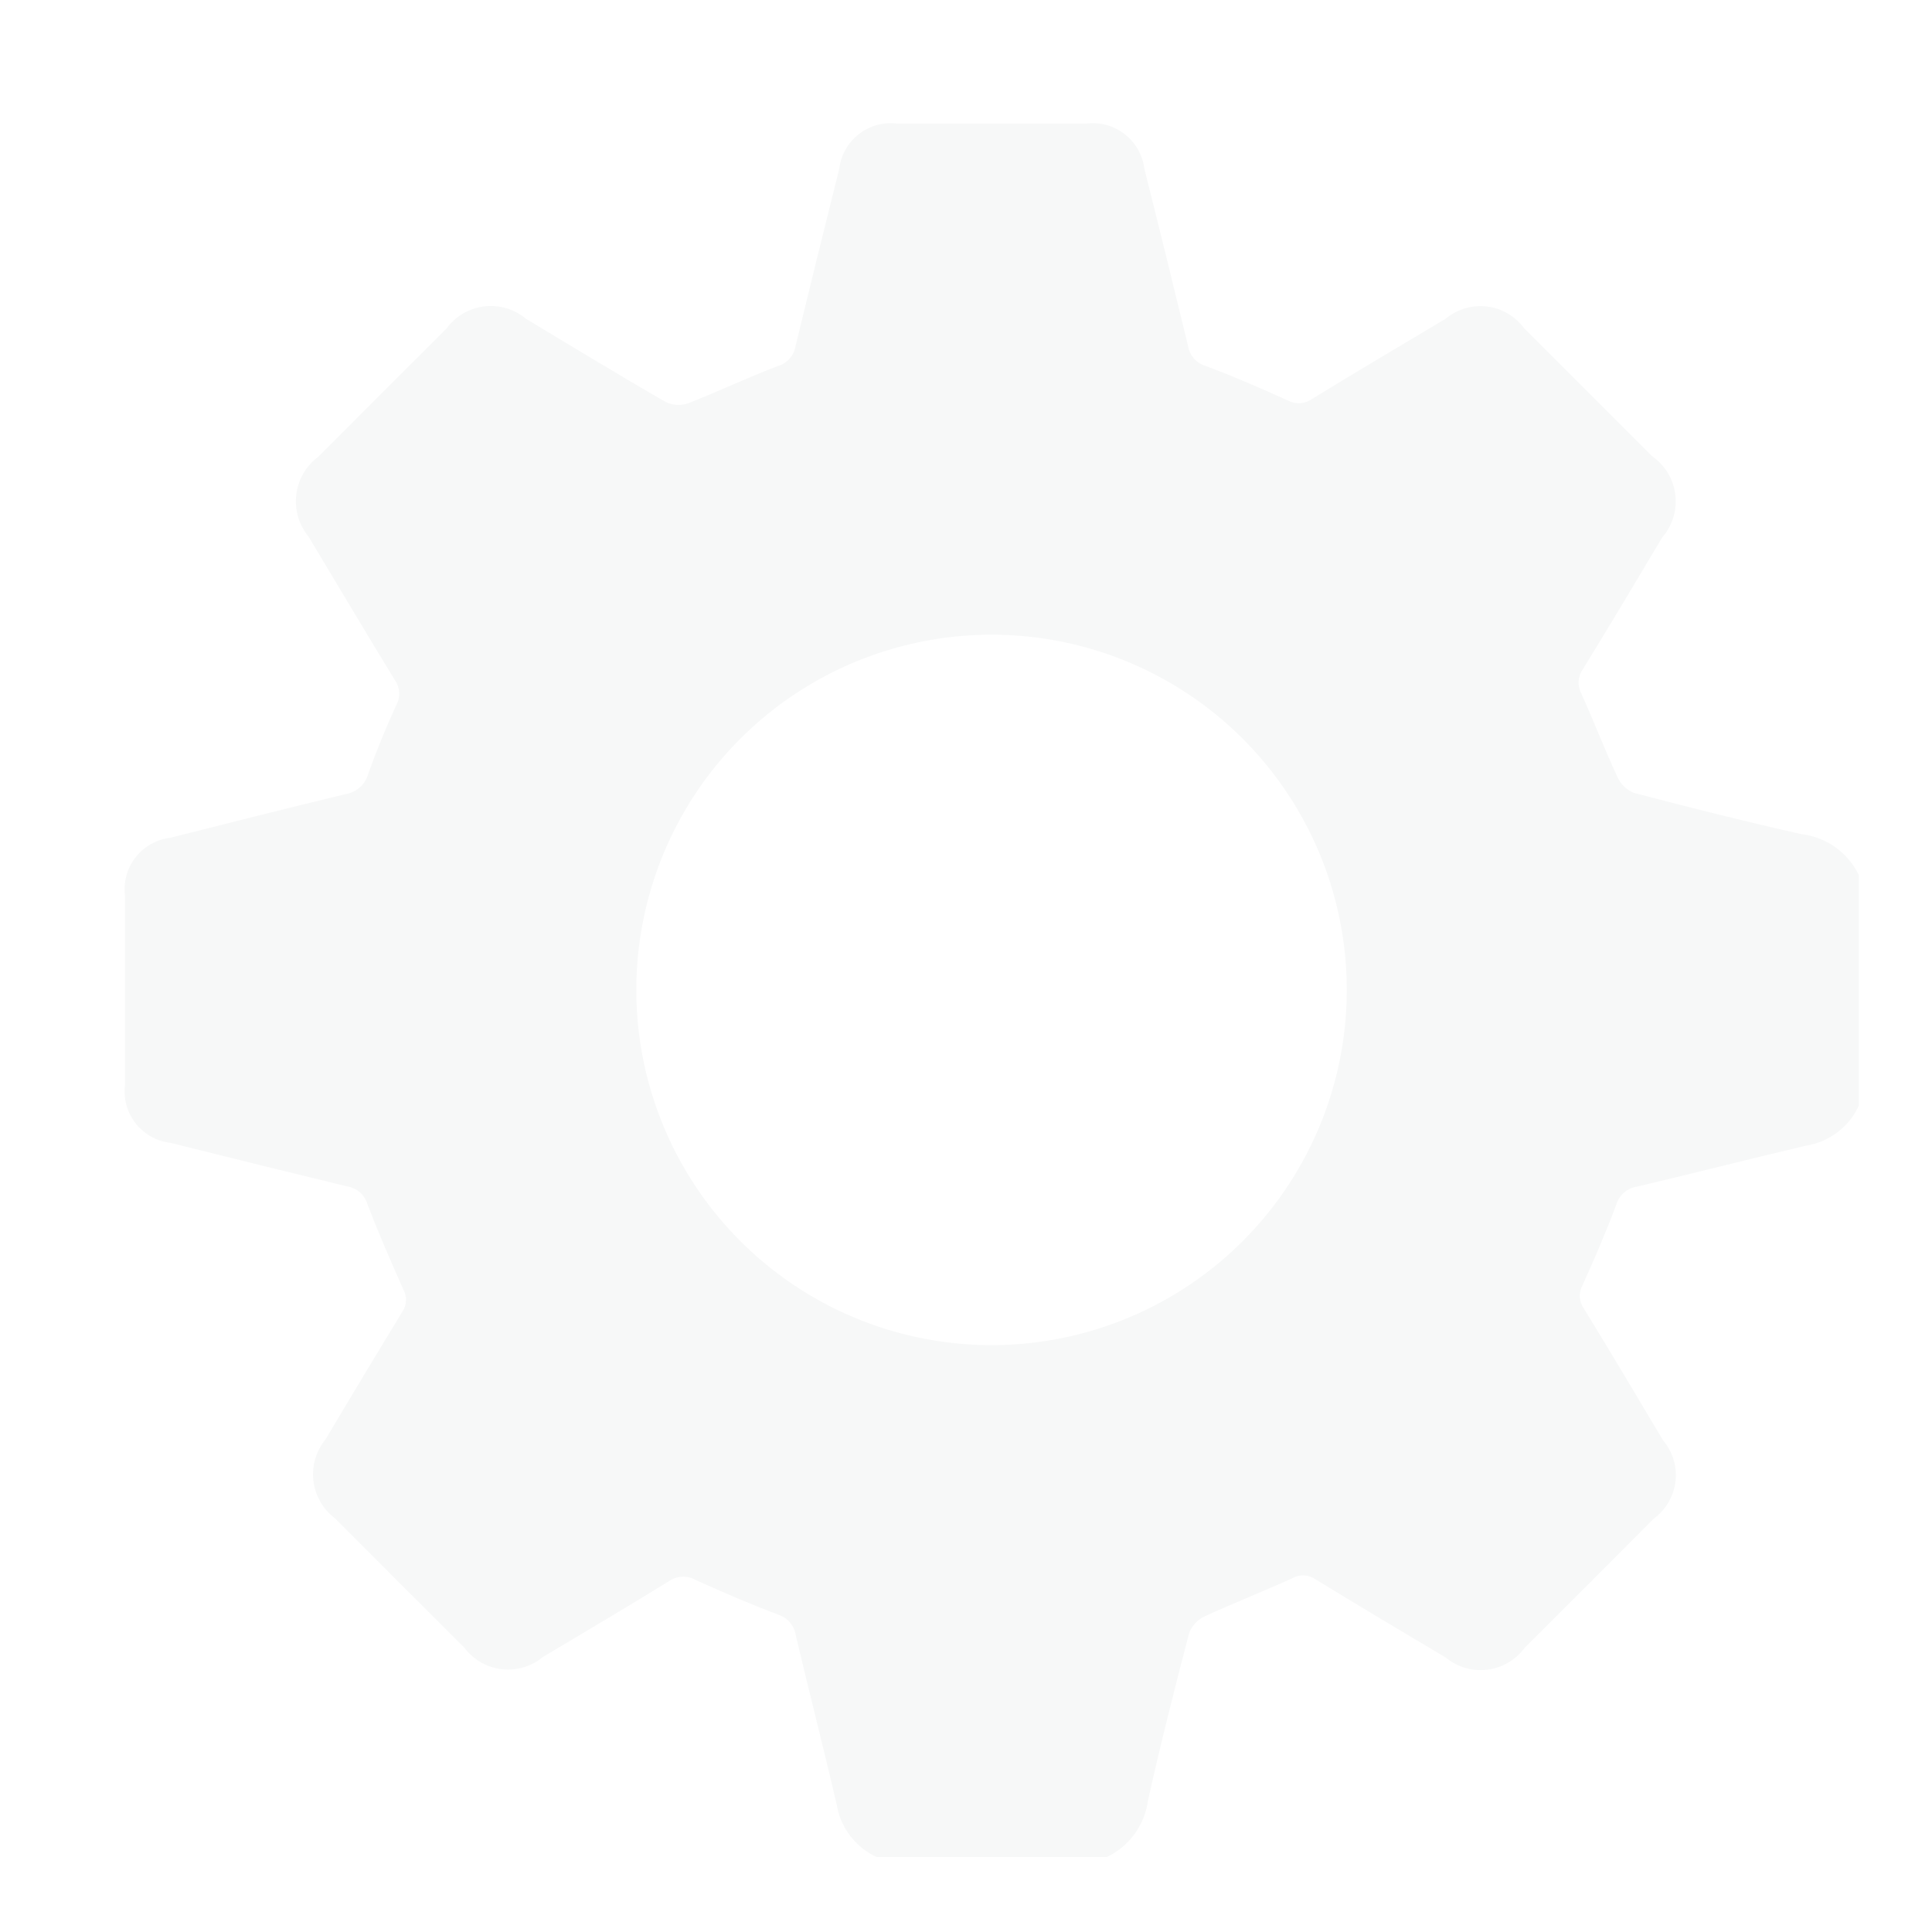 <svg width="31" height="31" viewBox="0 0 31 31" fill="none" xmlns="http://www.w3.org/2000/svg">
<g filter="url(#filter0_d_2_293)">
<path d="M16.76 28.797H13.066C12.898 28.72 12.752 28.603 12.641 28.456C12.529 28.309 12.455 28.137 12.425 27.955C12.216 27.05 11.983 26.15 11.77 25.245C11.759 25.167 11.726 25.093 11.675 25.033C11.623 24.973 11.556 24.928 11.48 24.905C11.033 24.737 10.594 24.547 10.159 24.35C10.094 24.313 10.019 24.296 9.944 24.299C9.869 24.303 9.797 24.327 9.735 24.37C9.066 24.783 8.389 25.183 7.713 25.586C7.622 25.662 7.516 25.719 7.401 25.753C7.287 25.786 7.168 25.797 7.049 25.783C6.931 25.769 6.817 25.731 6.714 25.672C6.611 25.612 6.521 25.532 6.45 25.437C5.757 24.747 5.066 24.056 4.376 23.363C4.281 23.292 4.201 23.202 4.142 23.099C4.082 22.997 4.044 22.883 4.029 22.765C4.015 22.647 4.024 22.527 4.057 22.413C4.09 22.299 4.145 22.192 4.22 22.1C4.628 21.418 5.036 20.735 5.451 20.056C5.489 20.002 5.511 19.939 5.514 19.873C5.517 19.807 5.501 19.741 5.469 19.684C5.269 19.233 5.069 18.777 4.893 18.313C4.871 18.242 4.829 18.178 4.772 18.129C4.716 18.081 4.647 18.049 4.573 18.037C3.626 17.808 2.68 17.574 1.735 17.337C1.626 17.325 1.521 17.291 1.426 17.238C1.33 17.184 1.246 17.113 1.178 17.027C1.11 16.941 1.06 16.843 1.03 16.737C1.001 16.632 0.992 16.522 1.005 16.413C1.005 15.4 1.005 14.386 1.005 13.371C0.992 13.262 1 13.152 1.029 13.047C1.058 12.941 1.108 12.843 1.175 12.757C1.243 12.67 1.327 12.598 1.422 12.544C1.517 12.491 1.622 12.456 1.731 12.443C2.667 12.206 3.603 11.97 4.542 11.743C4.629 11.729 4.709 11.691 4.775 11.632C4.84 11.574 4.887 11.498 4.91 11.413C5.043 11.04 5.194 10.672 5.359 10.313C5.393 10.251 5.409 10.181 5.405 10.11C5.401 10.039 5.377 9.971 5.336 9.913C4.87 9.149 4.412 8.38 3.953 7.613C3.876 7.52 3.818 7.412 3.784 7.296C3.75 7.179 3.739 7.058 3.754 6.937C3.768 6.817 3.807 6.701 3.868 6.596C3.929 6.491 4.011 6.4 4.108 6.328C4.792 5.642 5.477 4.957 6.163 4.273C6.234 4.175 6.325 4.093 6.429 4.031C6.534 3.97 6.65 3.931 6.77 3.916C6.89 3.902 7.012 3.912 7.128 3.947C7.244 3.982 7.352 4.041 7.444 4.119C8.189 4.564 8.93 5.019 9.681 5.45C9.795 5.504 9.926 5.512 10.045 5.47C10.531 5.28 11.004 5.054 11.491 4.87C11.562 4.848 11.626 4.806 11.674 4.749C11.723 4.692 11.755 4.623 11.766 4.549C11.995 3.602 12.228 2.656 12.466 1.711C12.479 1.602 12.513 1.497 12.566 1.402C12.62 1.306 12.692 1.222 12.778 1.154C12.864 1.087 12.962 1.037 13.068 1.007C13.173 0.977 13.283 0.969 13.392 0.982C14.406 0.982 15.42 0.982 16.434 0.982C16.654 0.956 16.874 1.017 17.048 1.154C17.223 1.29 17.335 1.49 17.362 1.709C17.6 2.654 17.833 3.6 18.062 4.547C18.073 4.621 18.105 4.69 18.153 4.747C18.201 4.804 18.265 4.846 18.336 4.869C18.784 5.035 19.222 5.226 19.657 5.423C19.719 5.457 19.79 5.473 19.86 5.469C19.931 5.465 19.999 5.441 20.057 5.399C20.765 4.964 21.481 4.541 22.196 4.115C22.287 4.039 22.393 3.982 22.507 3.948C22.621 3.914 22.74 3.904 22.858 3.918C22.977 3.932 23.09 3.97 23.193 4.031C23.296 4.091 23.385 4.171 23.455 4.267C24.141 4.951 24.826 5.636 25.51 6.321C25.611 6.392 25.697 6.483 25.761 6.588C25.825 6.694 25.866 6.812 25.881 6.935C25.896 7.057 25.886 7.182 25.85 7.3C25.814 7.418 25.754 7.528 25.673 7.621C25.251 8.327 24.831 9.034 24.4 9.735C24.358 9.793 24.334 9.861 24.33 9.932C24.326 10.002 24.342 10.073 24.376 10.135C24.576 10.578 24.751 11.035 24.956 11.475C25.009 11.59 25.105 11.679 25.223 11.724C26.113 11.957 27.005 12.183 27.903 12.384C28.1 12.407 28.287 12.479 28.449 12.594C28.61 12.709 28.74 12.863 28.826 13.041V16.741C28.749 16.909 28.632 17.055 28.485 17.166C28.338 17.278 28.166 17.352 27.984 17.382C27.084 17.592 26.184 17.824 25.276 18.038C25.198 18.048 25.124 18.081 25.063 18.132C25.003 18.183 24.958 18.25 24.935 18.326C24.772 18.765 24.585 19.196 24.391 19.626C24.359 19.684 24.345 19.749 24.349 19.814C24.353 19.88 24.375 19.943 24.414 19.996C24.843 20.696 25.264 21.404 25.684 22.11C25.761 22.201 25.818 22.306 25.853 22.42C25.887 22.534 25.898 22.654 25.884 22.772C25.869 22.89 25.831 23.003 25.771 23.106C25.711 23.209 25.631 23.298 25.535 23.368C24.846 24.061 24.155 24.753 23.462 25.442C23.391 25.538 23.302 25.618 23.199 25.678C23.097 25.738 22.983 25.777 22.865 25.791C22.747 25.806 22.627 25.796 22.513 25.763C22.399 25.73 22.293 25.674 22.201 25.598C21.501 25.182 20.801 24.766 20.11 24.342C20.057 24.304 19.994 24.282 19.928 24.278C19.863 24.274 19.798 24.289 19.741 24.321C19.274 24.535 18.794 24.721 18.328 24.936C18.214 24.99 18.125 25.086 18.08 25.204C17.848 26.094 17.621 26.986 17.421 27.884C17.396 28.079 17.322 28.265 17.207 28.425C17.091 28.584 16.938 28.712 16.76 28.797ZM20.605 15.118C20.651 13.991 20.363 12.876 19.775 11.914C19.187 10.951 18.327 10.184 17.304 9.711C16.28 9.237 15.14 9.078 14.025 9.253C12.911 9.428 11.874 9.929 11.045 10.694C10.216 11.458 9.633 12.451 9.369 13.548C9.104 14.644 9.171 15.794 9.561 16.852C9.95 17.911 10.645 18.83 11.557 19.493C12.469 20.157 13.557 20.534 14.684 20.579C16.193 20.639 17.664 20.098 18.774 19.074C19.884 18.05 20.543 16.627 20.605 15.118Z" fill="#F7F8F8"/>
</g>
<defs>
<filter id="filter0_d_2_293" x="0.999" y="0.976" width="29.827" height="29.821" filterUnits="userSpaceOnUse" color-interpolation-filters="sRGB">
<feFlood flood-opacity="0" result="BackgroundImageFix"/>
<feColorMatrix in="SourceAlpha" type="matrix" values="0 0 0 0 0 0 0 0 0 0 0 0 0 0 0 0 0 0 127 0" result="hardAlpha"/>
<feOffset dx="1" dy="1"/>
<feGaussianBlur stdDeviation="0.5"/>
<feColorMatrix type="matrix" values="0 0 0 0 0 0 0 0 0 0 0 0 0 0 0 0 0 0 0.161 0"/>
<feBlend mode="normal" in2="BackgroundImageFix" result="effect1_dropShadow_2_293"/>
<feBlend mode="normal" in="SourceGraphic" in2="effect1_dropShadow_2_293" result="shape"/>
</filter>
</defs>
</svg>
